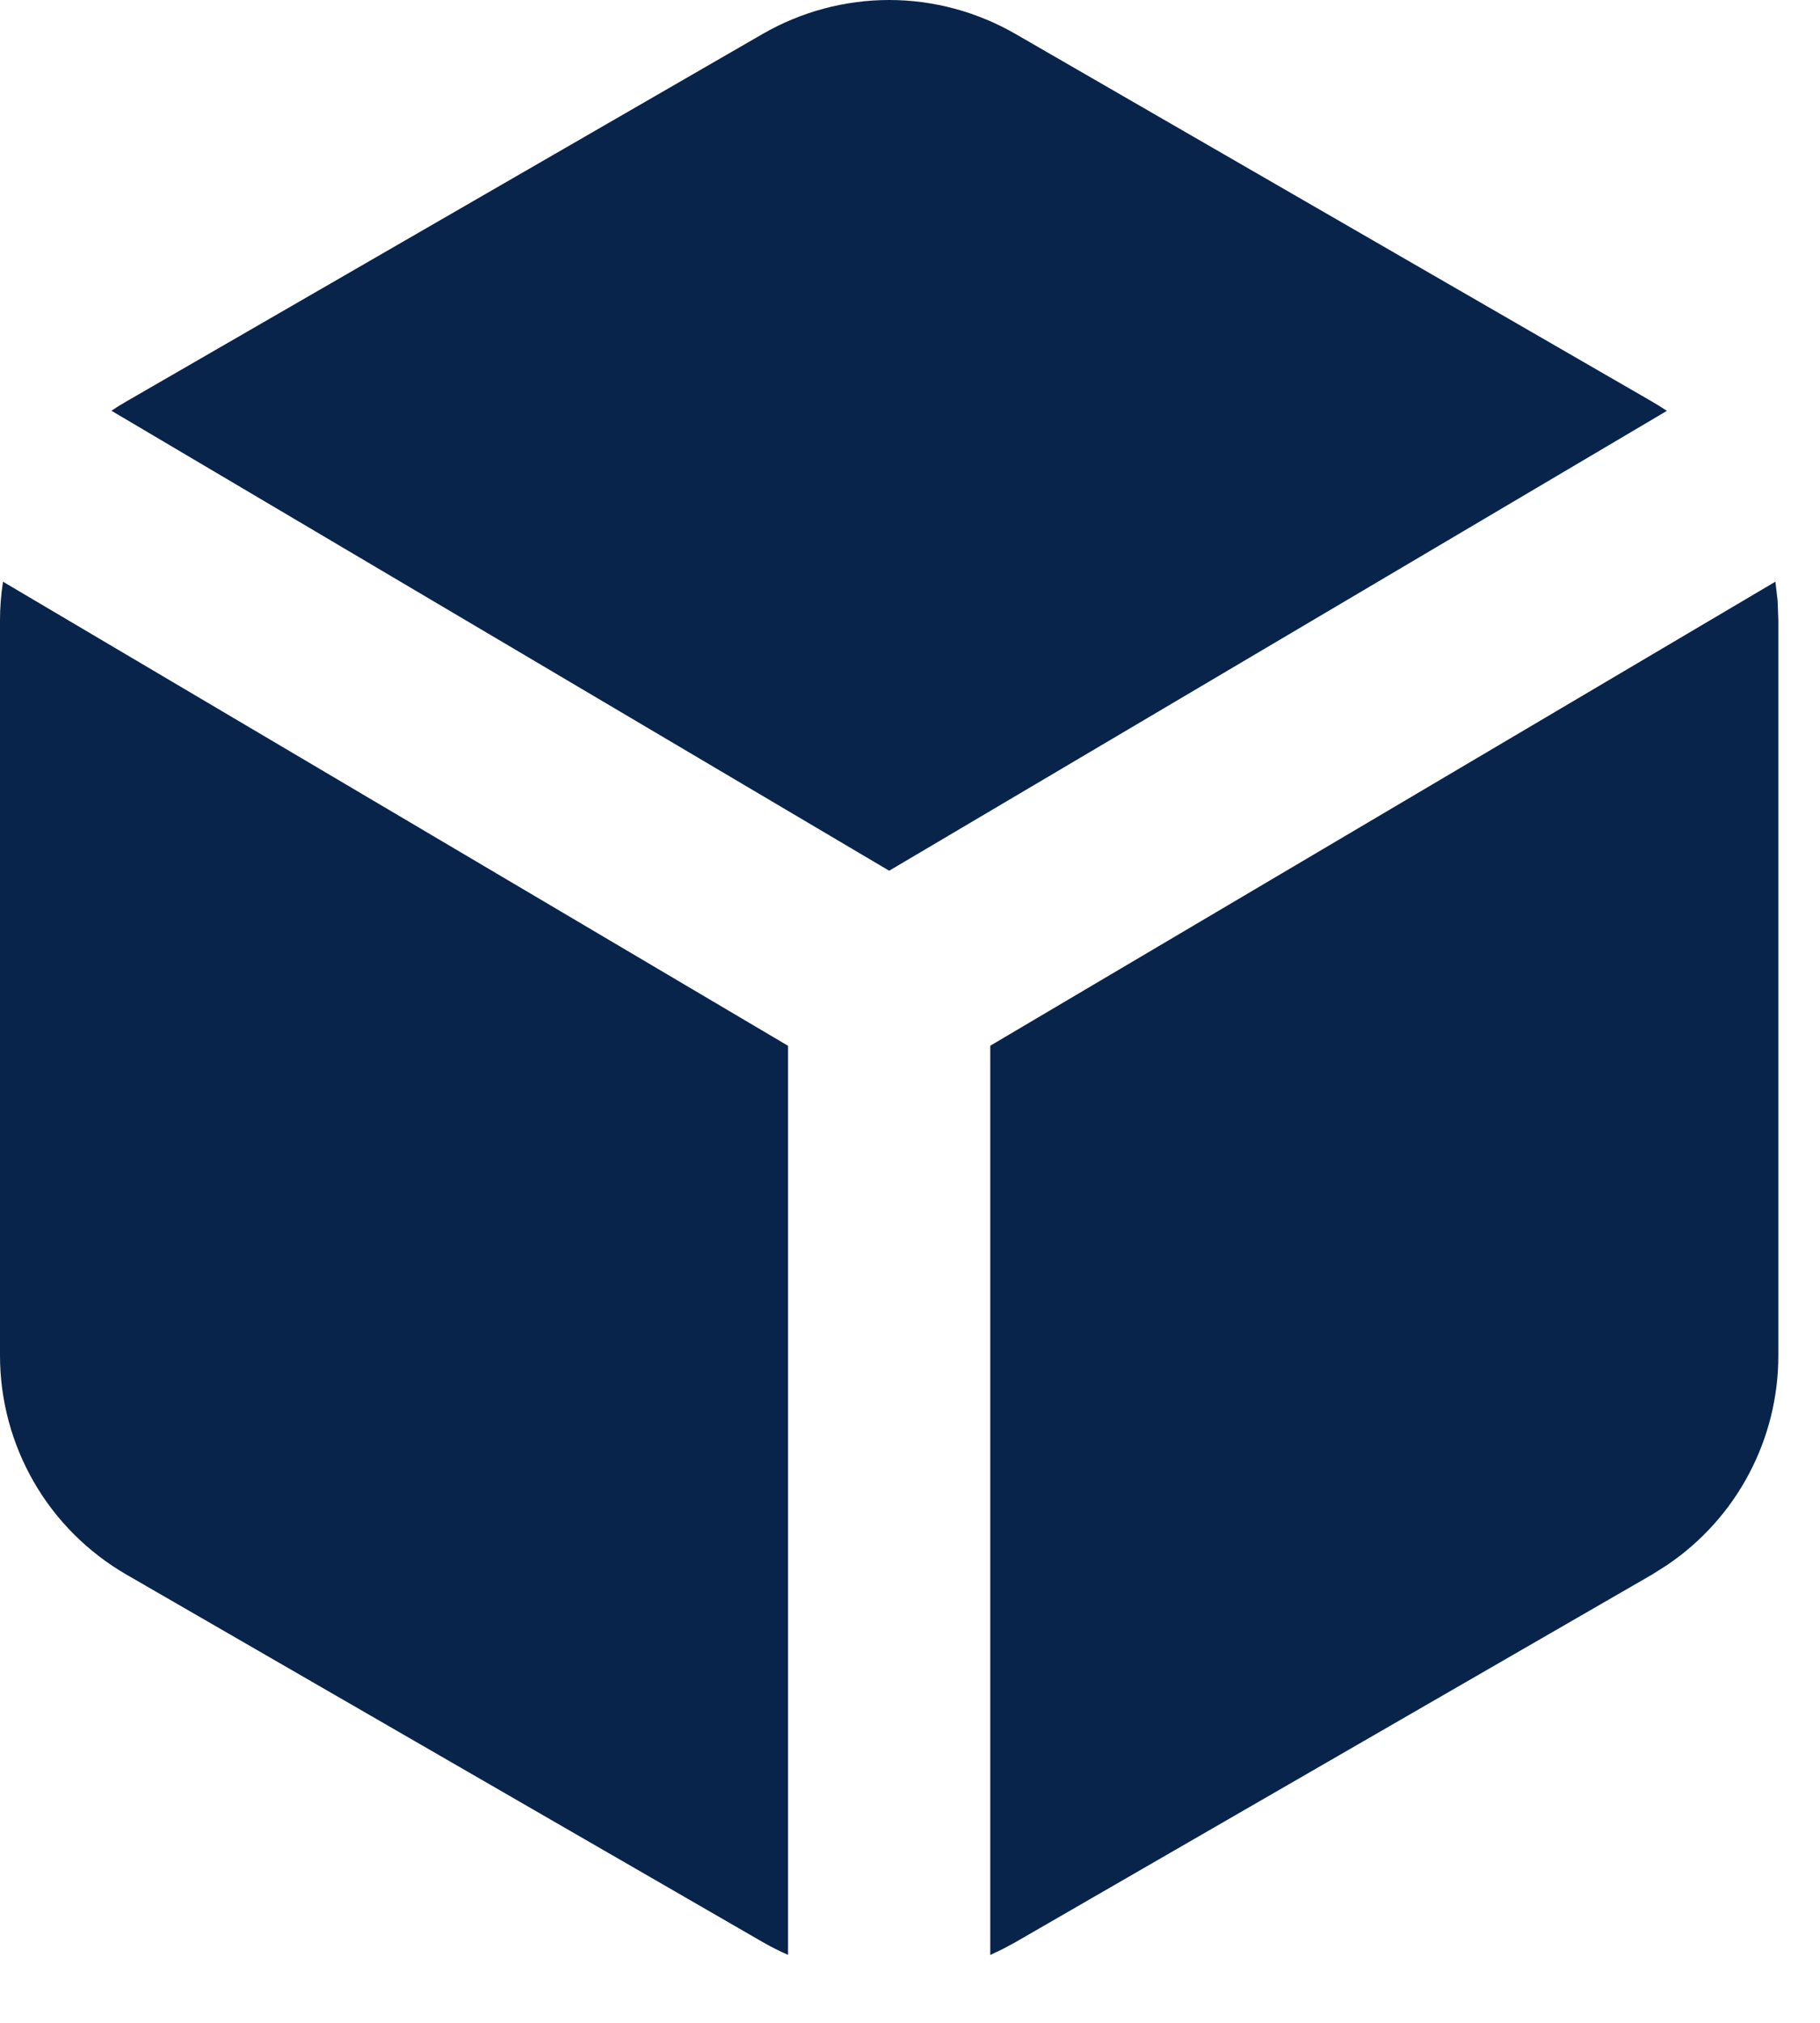 <svg width="18" height="20" viewBox="0 0 18 20" fill="none" xmlns="http://www.w3.org/2000/svg">
<path d="M17.559 5.751L17.581 5.941L17.588 6.135V13.403C17.588 13.812 17.488 14.214 17.296 14.575C17.105 14.936 16.827 15.244 16.489 15.473L16.339 15.568L10.044 19.202L9.92 19.269L9.794 19.329V10.339L17.559 5.751ZM0.029 5.751L7.794 10.34V19.328C7.708 19.291 7.625 19.248 7.544 19.202L1.25 15.568C0.87 15.348 0.554 15.033 0.335 14.653C0.116 14.273 1.1148e-05 13.842 0 13.403V6.135C0 6.005 0.01 5.877 0.03 5.751H0.029ZM10.044 0.336L16.338 3.97C16.388 4 16.438 4.03 16.486 4.062L8.794 8.609L1.102 4.061C1.15 4.029 1.199 3.998 1.25 3.969L7.544 0.335C7.924 0.116 8.355 0 8.794 0C9.233 0 9.664 0.117 10.044 0.336Z" fill="#09244B"/>
</svg>
